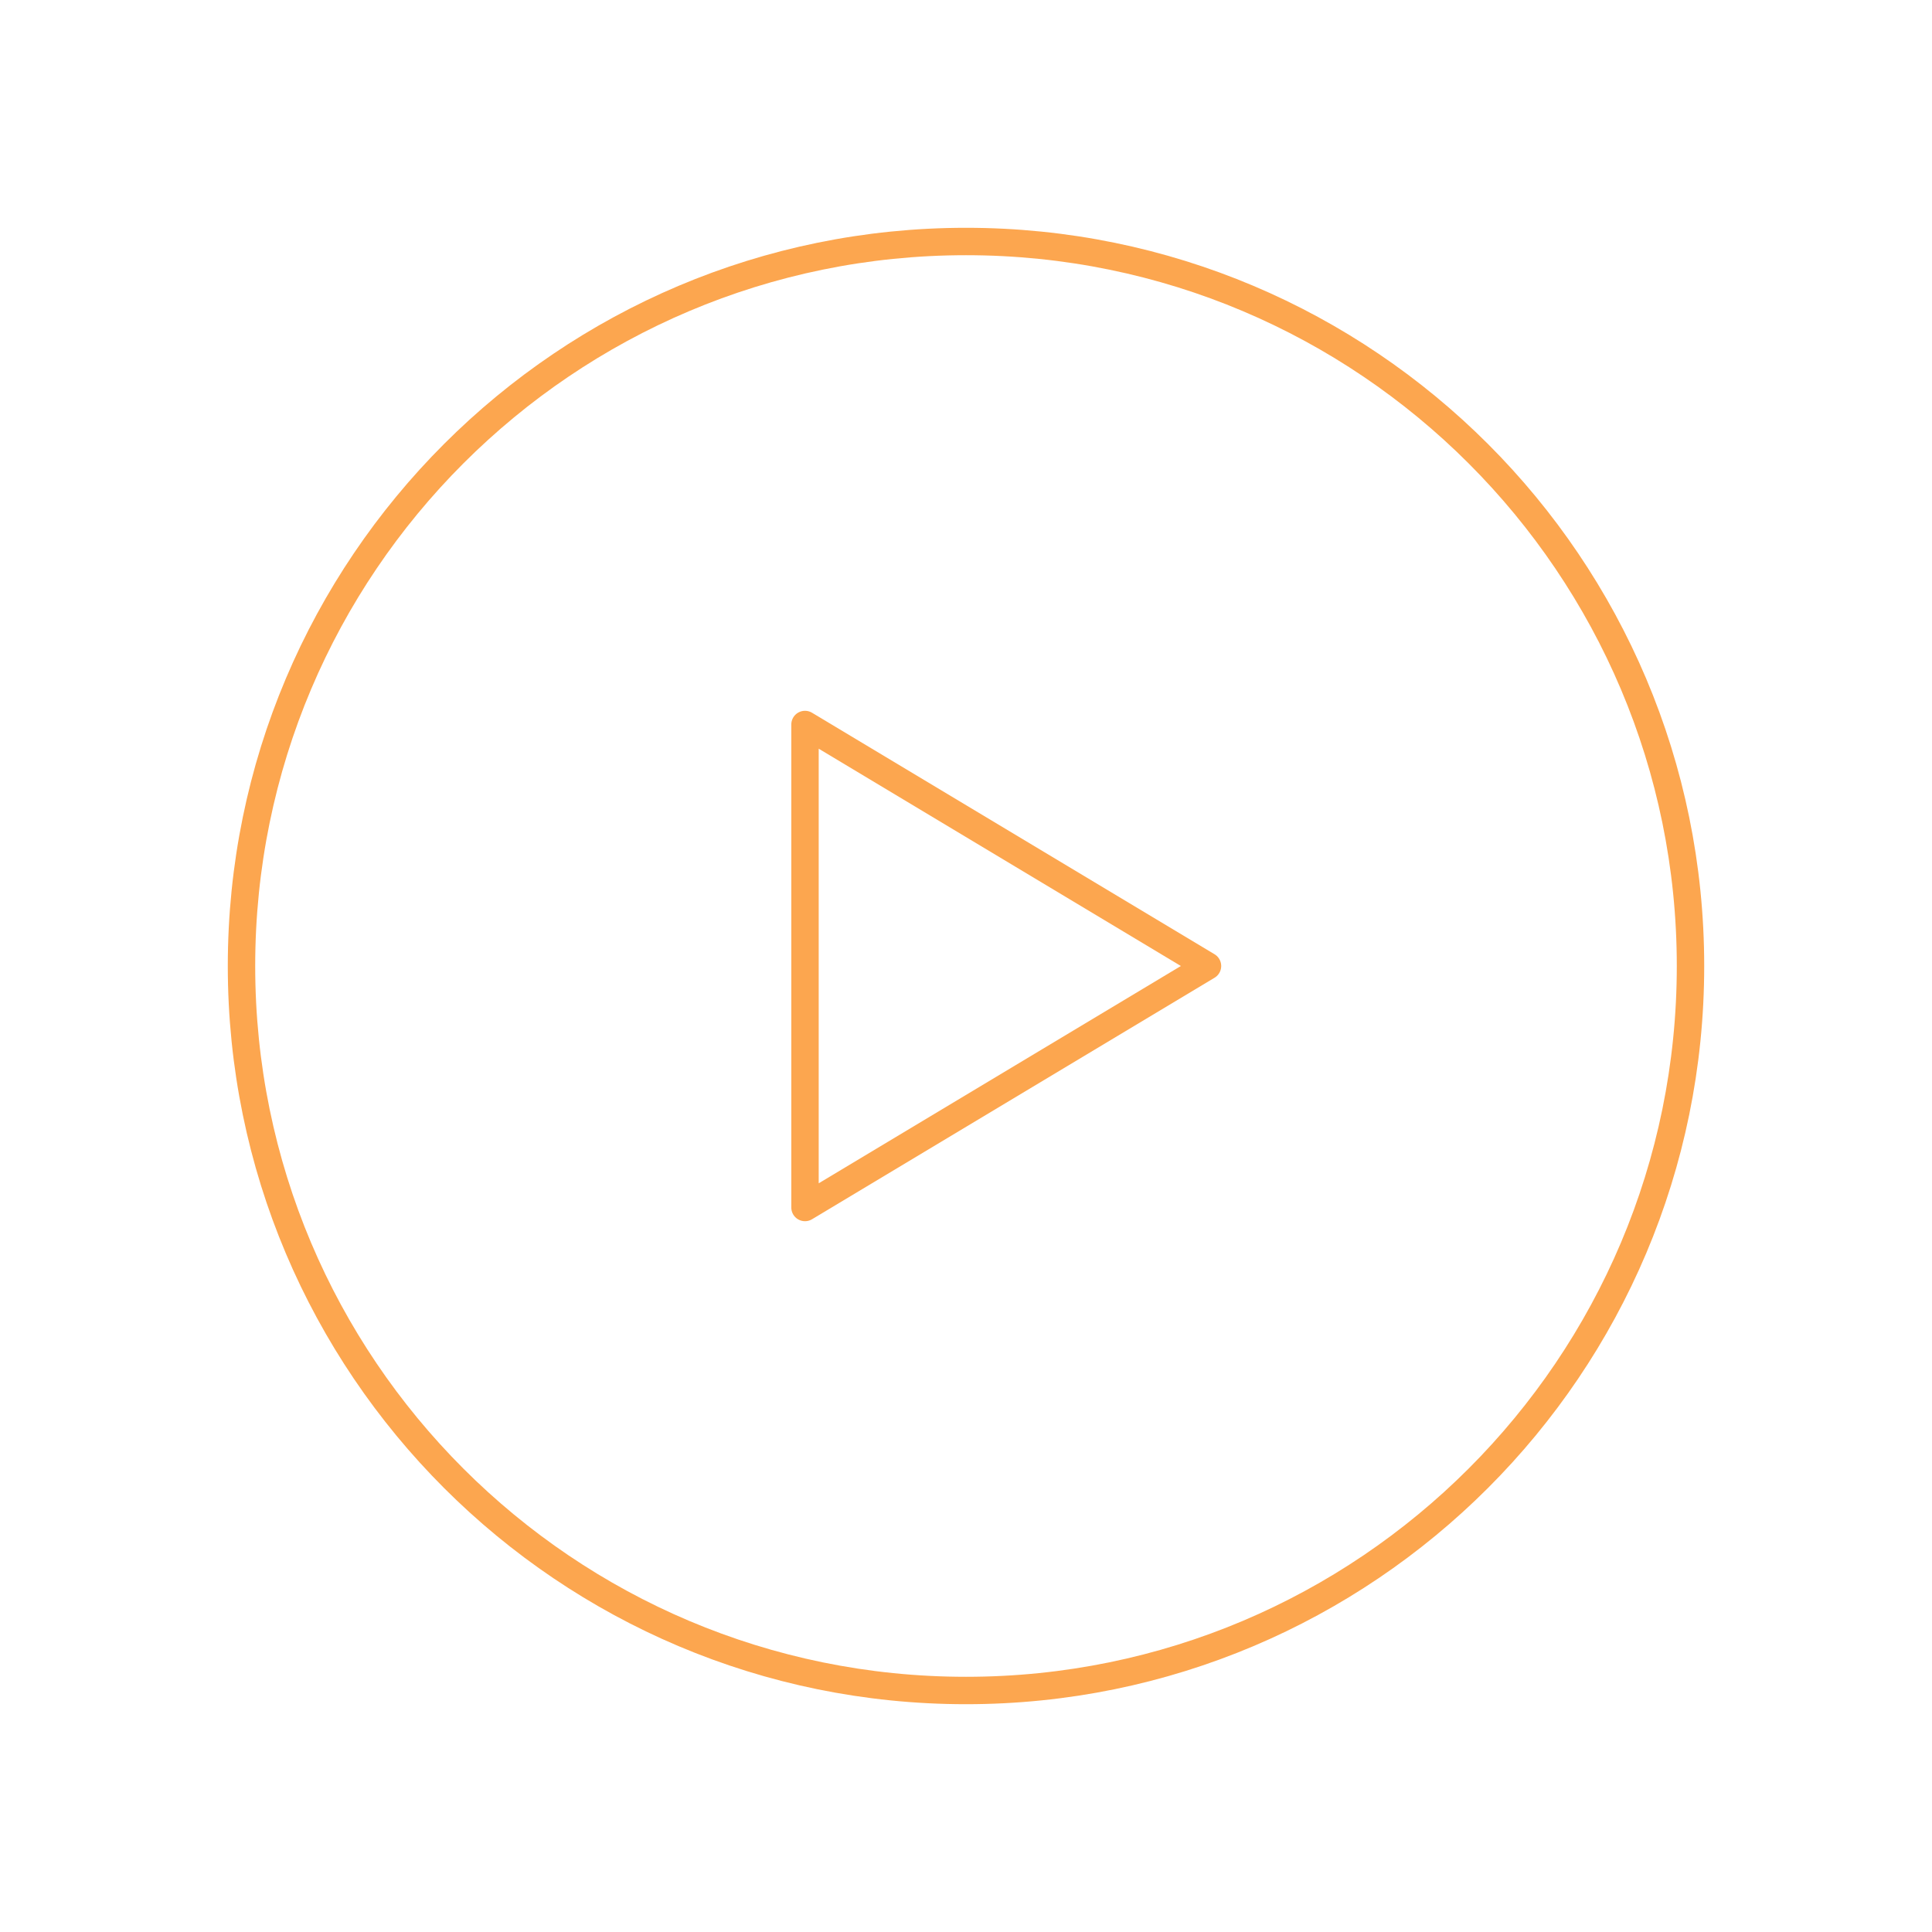 <svg width="141" height="141" fill="none" xmlns="http://www.w3.org/2000/svg"><path d="M17.625 70.5c0 29.202 23.673 52.875 52.875 52.875s52.875-23.673 52.875-52.875S99.702 17.625 70.5 17.625 17.625 41.298 17.625 70.5z" stroke="#FCA64F" stroke-width="2" stroke-linecap="round" stroke-linejoin="round"/><path d="M58.75 88.125v-35.25L88.125 70.5 58.75 88.125z" stroke="#FCA64F" stroke-width="2" stroke-linecap="round" stroke-linejoin="round"/></svg>